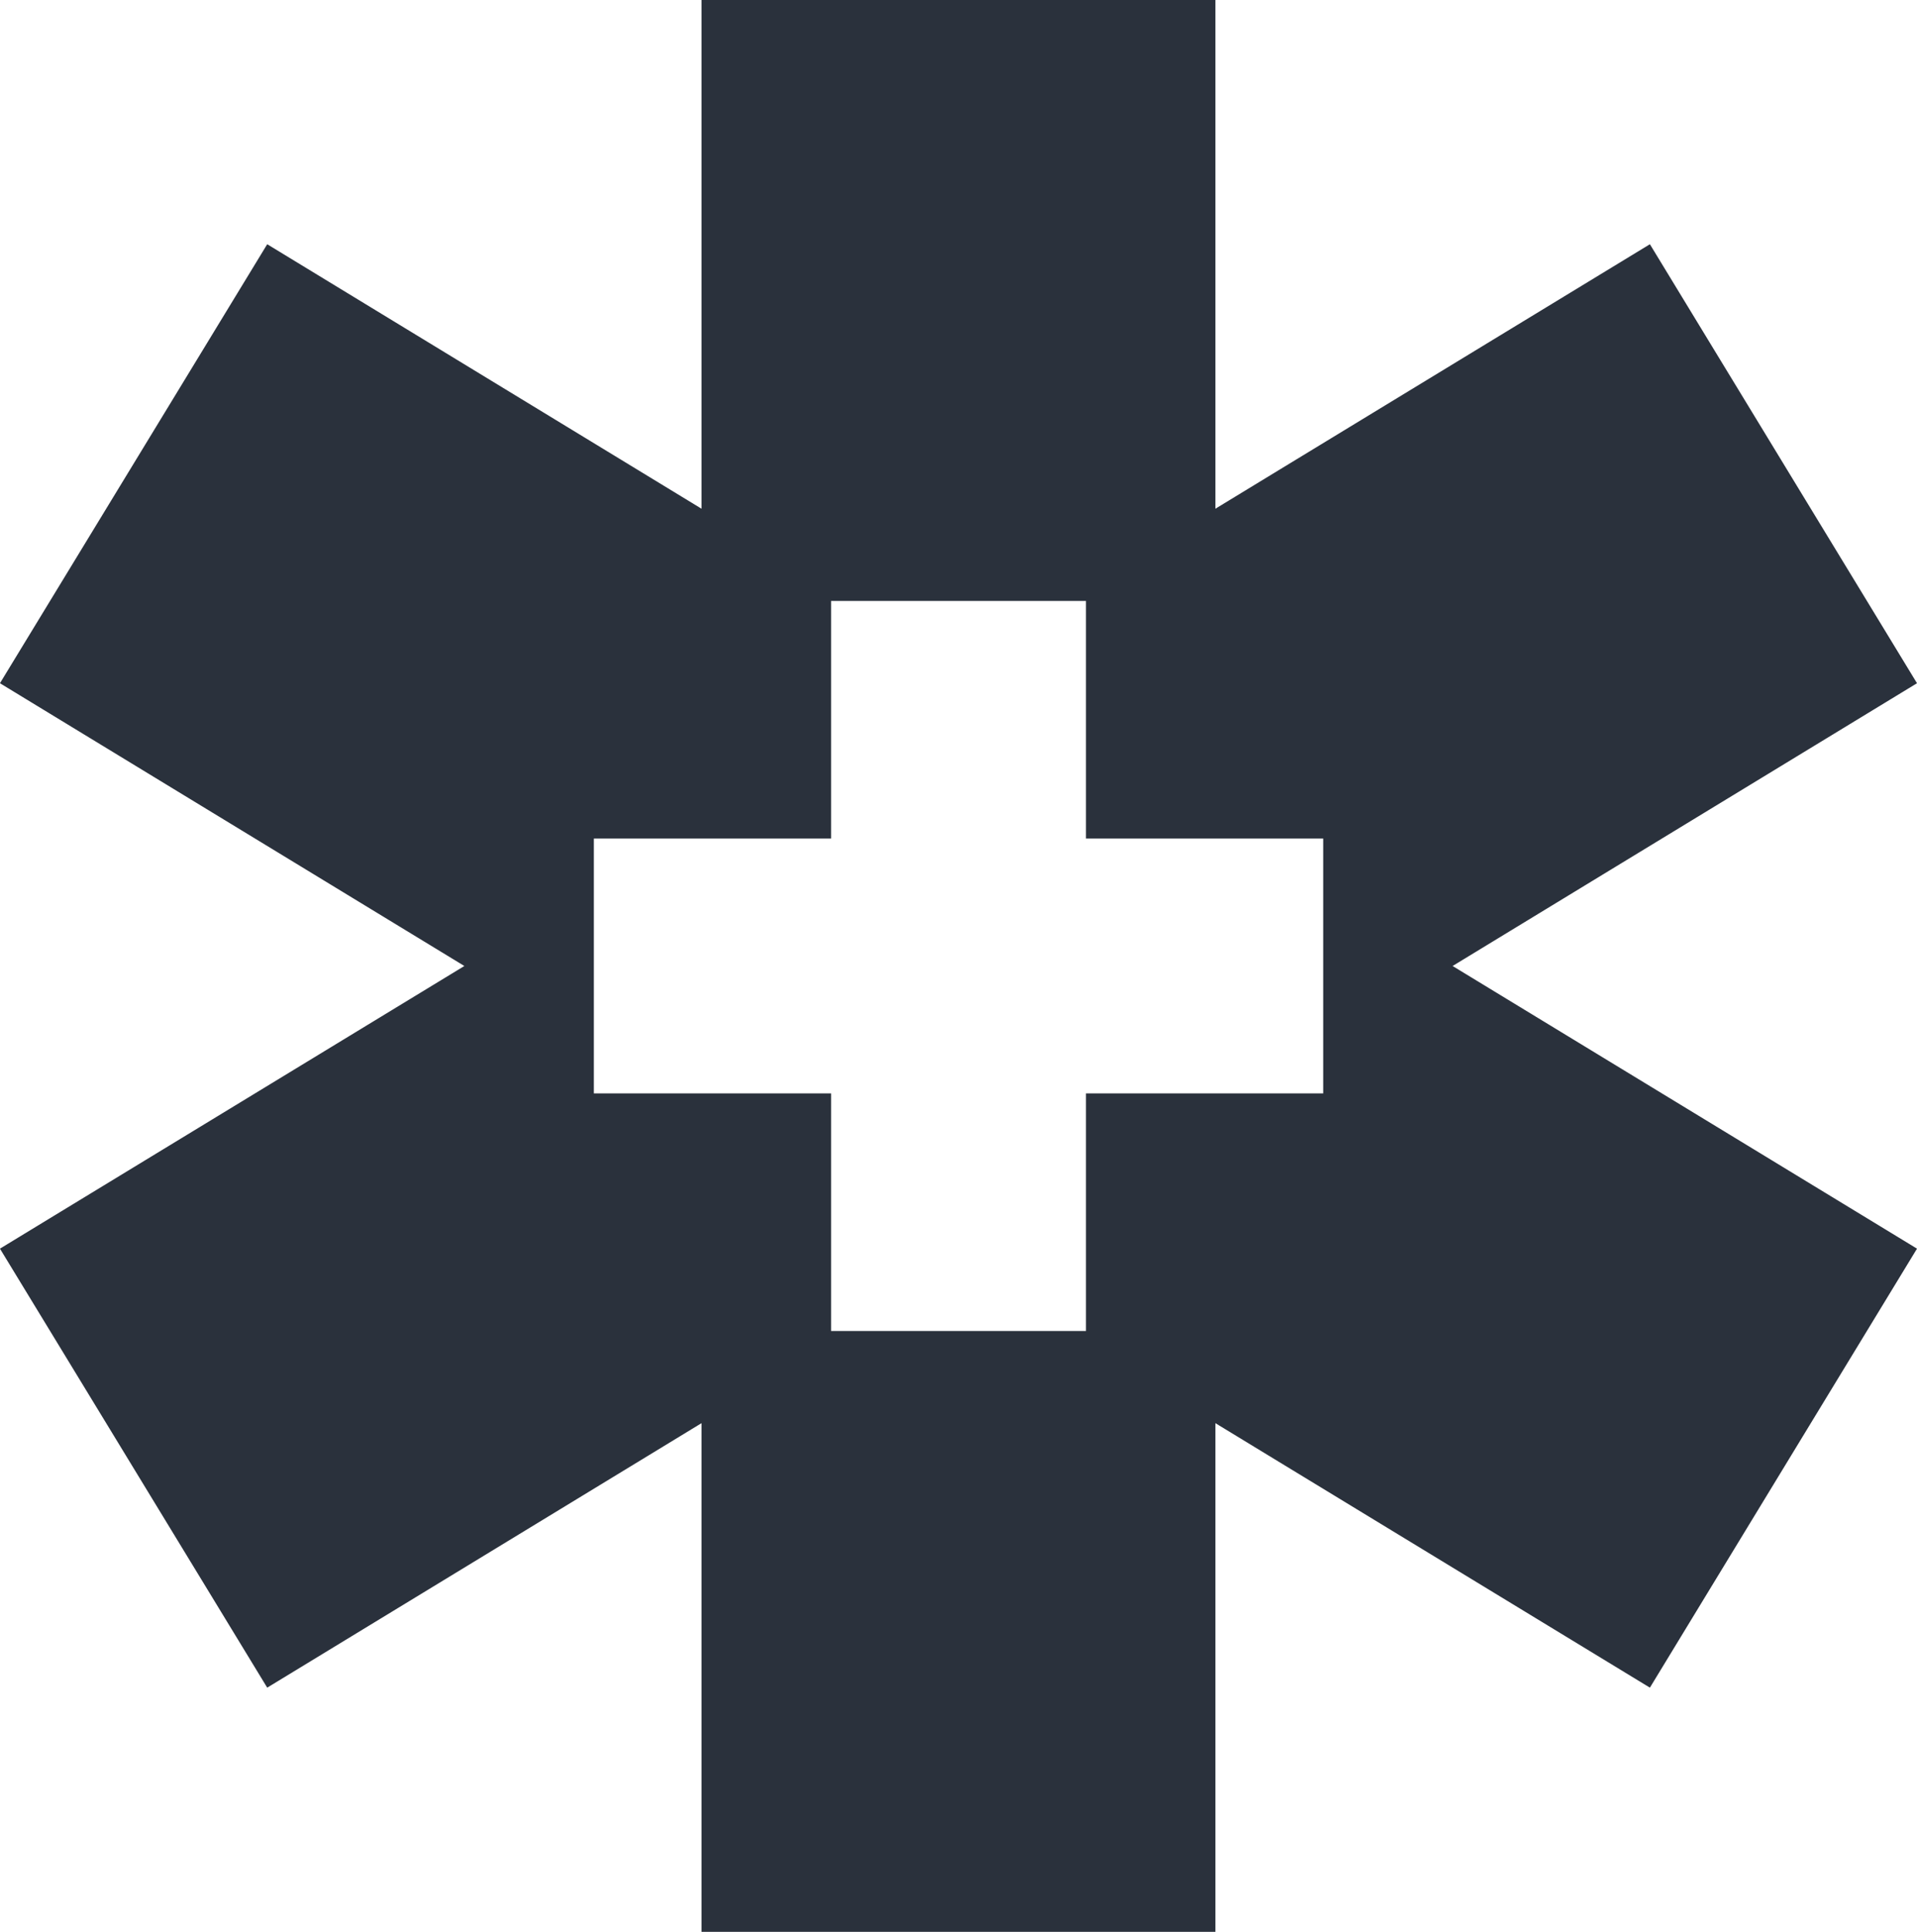 <svg xmlns="http://www.w3.org/2000/svg" width="37.126" height="37.406" viewBox="0 0 37.126 37.406"><path d="M-4252.553,978.078l-5.173-8.5-8.415,5.121v-9.85h-9.952v9.85l-8.411-5.121-5.176,8.5,8.994,5.475-8.994,5.473,5.176,8.5,8.411-5.121v9.849h9.952v-9.849l8.415,5.121,5.173-8.5-8.994-5.473Zm-11.5,7.942h-4.594v4.6h-4.937v-4.6h-4.594v-4.935h4.594v-4.6h4.937v4.6h4.594Z" transform="translate(4289.679 -964.849)" fill="#2a313c"/></svg>
